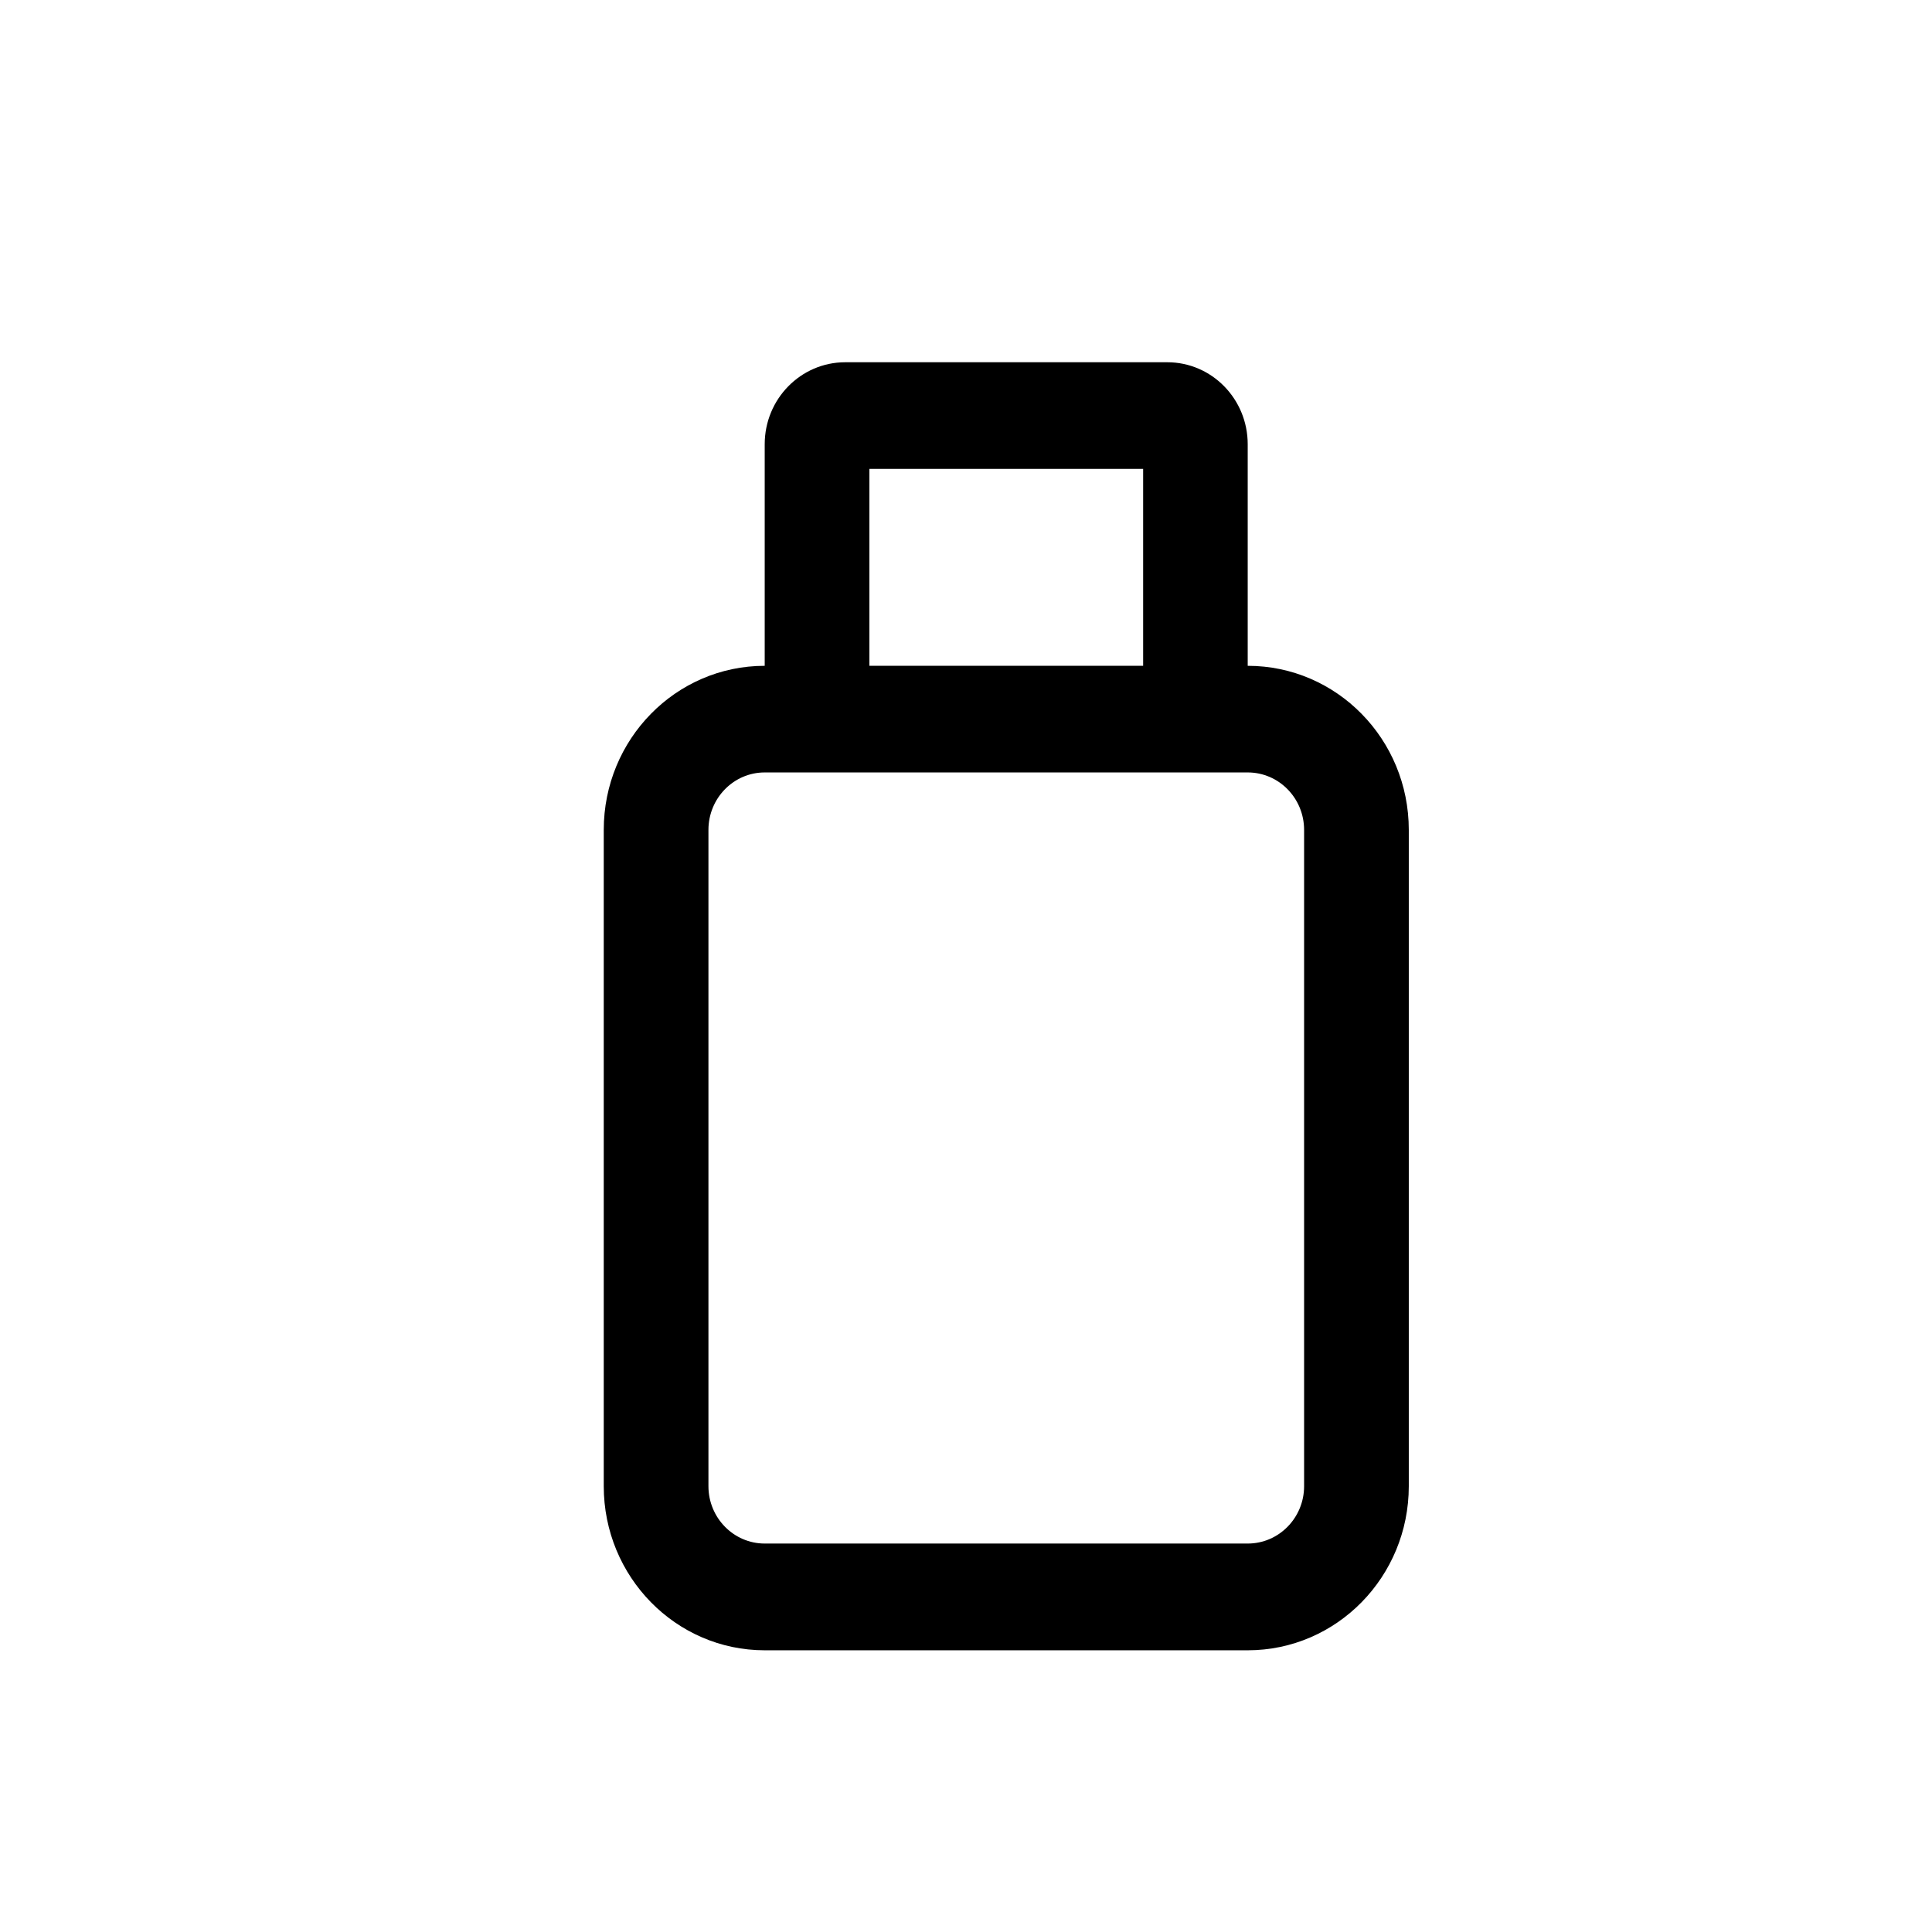 <svg width="16" height="16" viewBox="0 0 16 16" fill="none" xmlns="http://www.w3.org/2000/svg">
<path fill-rule="evenodd" clip-rule="evenodd" d="M6.333 5.514V3.679C6.333 3.304 6.632 3 7 3H9.667C10.035 3 10.333 3.304 10.333 3.679V5.514C11.07 5.514 11.667 6.122 11.667 6.873V12.308C11.667 13.058 11.07 13.667 10.333 13.667H6.333C5.597 13.667 5 13.058 5 12.308V6.873C5 6.122 5.597 5.514 6.333 5.514ZM7.2 5.514V3.883H9.467V5.514L7.2 5.514ZM6.333 6.397C6.076 6.397 5.867 6.61 5.867 6.873V12.308C5.867 12.57 6.076 12.783 6.333 12.783H10.333C10.591 12.783 10.8 12.57 10.8 12.308V6.873C10.8 6.61 10.591 6.397 10.333 6.397" fill="black"/>
</svg>

